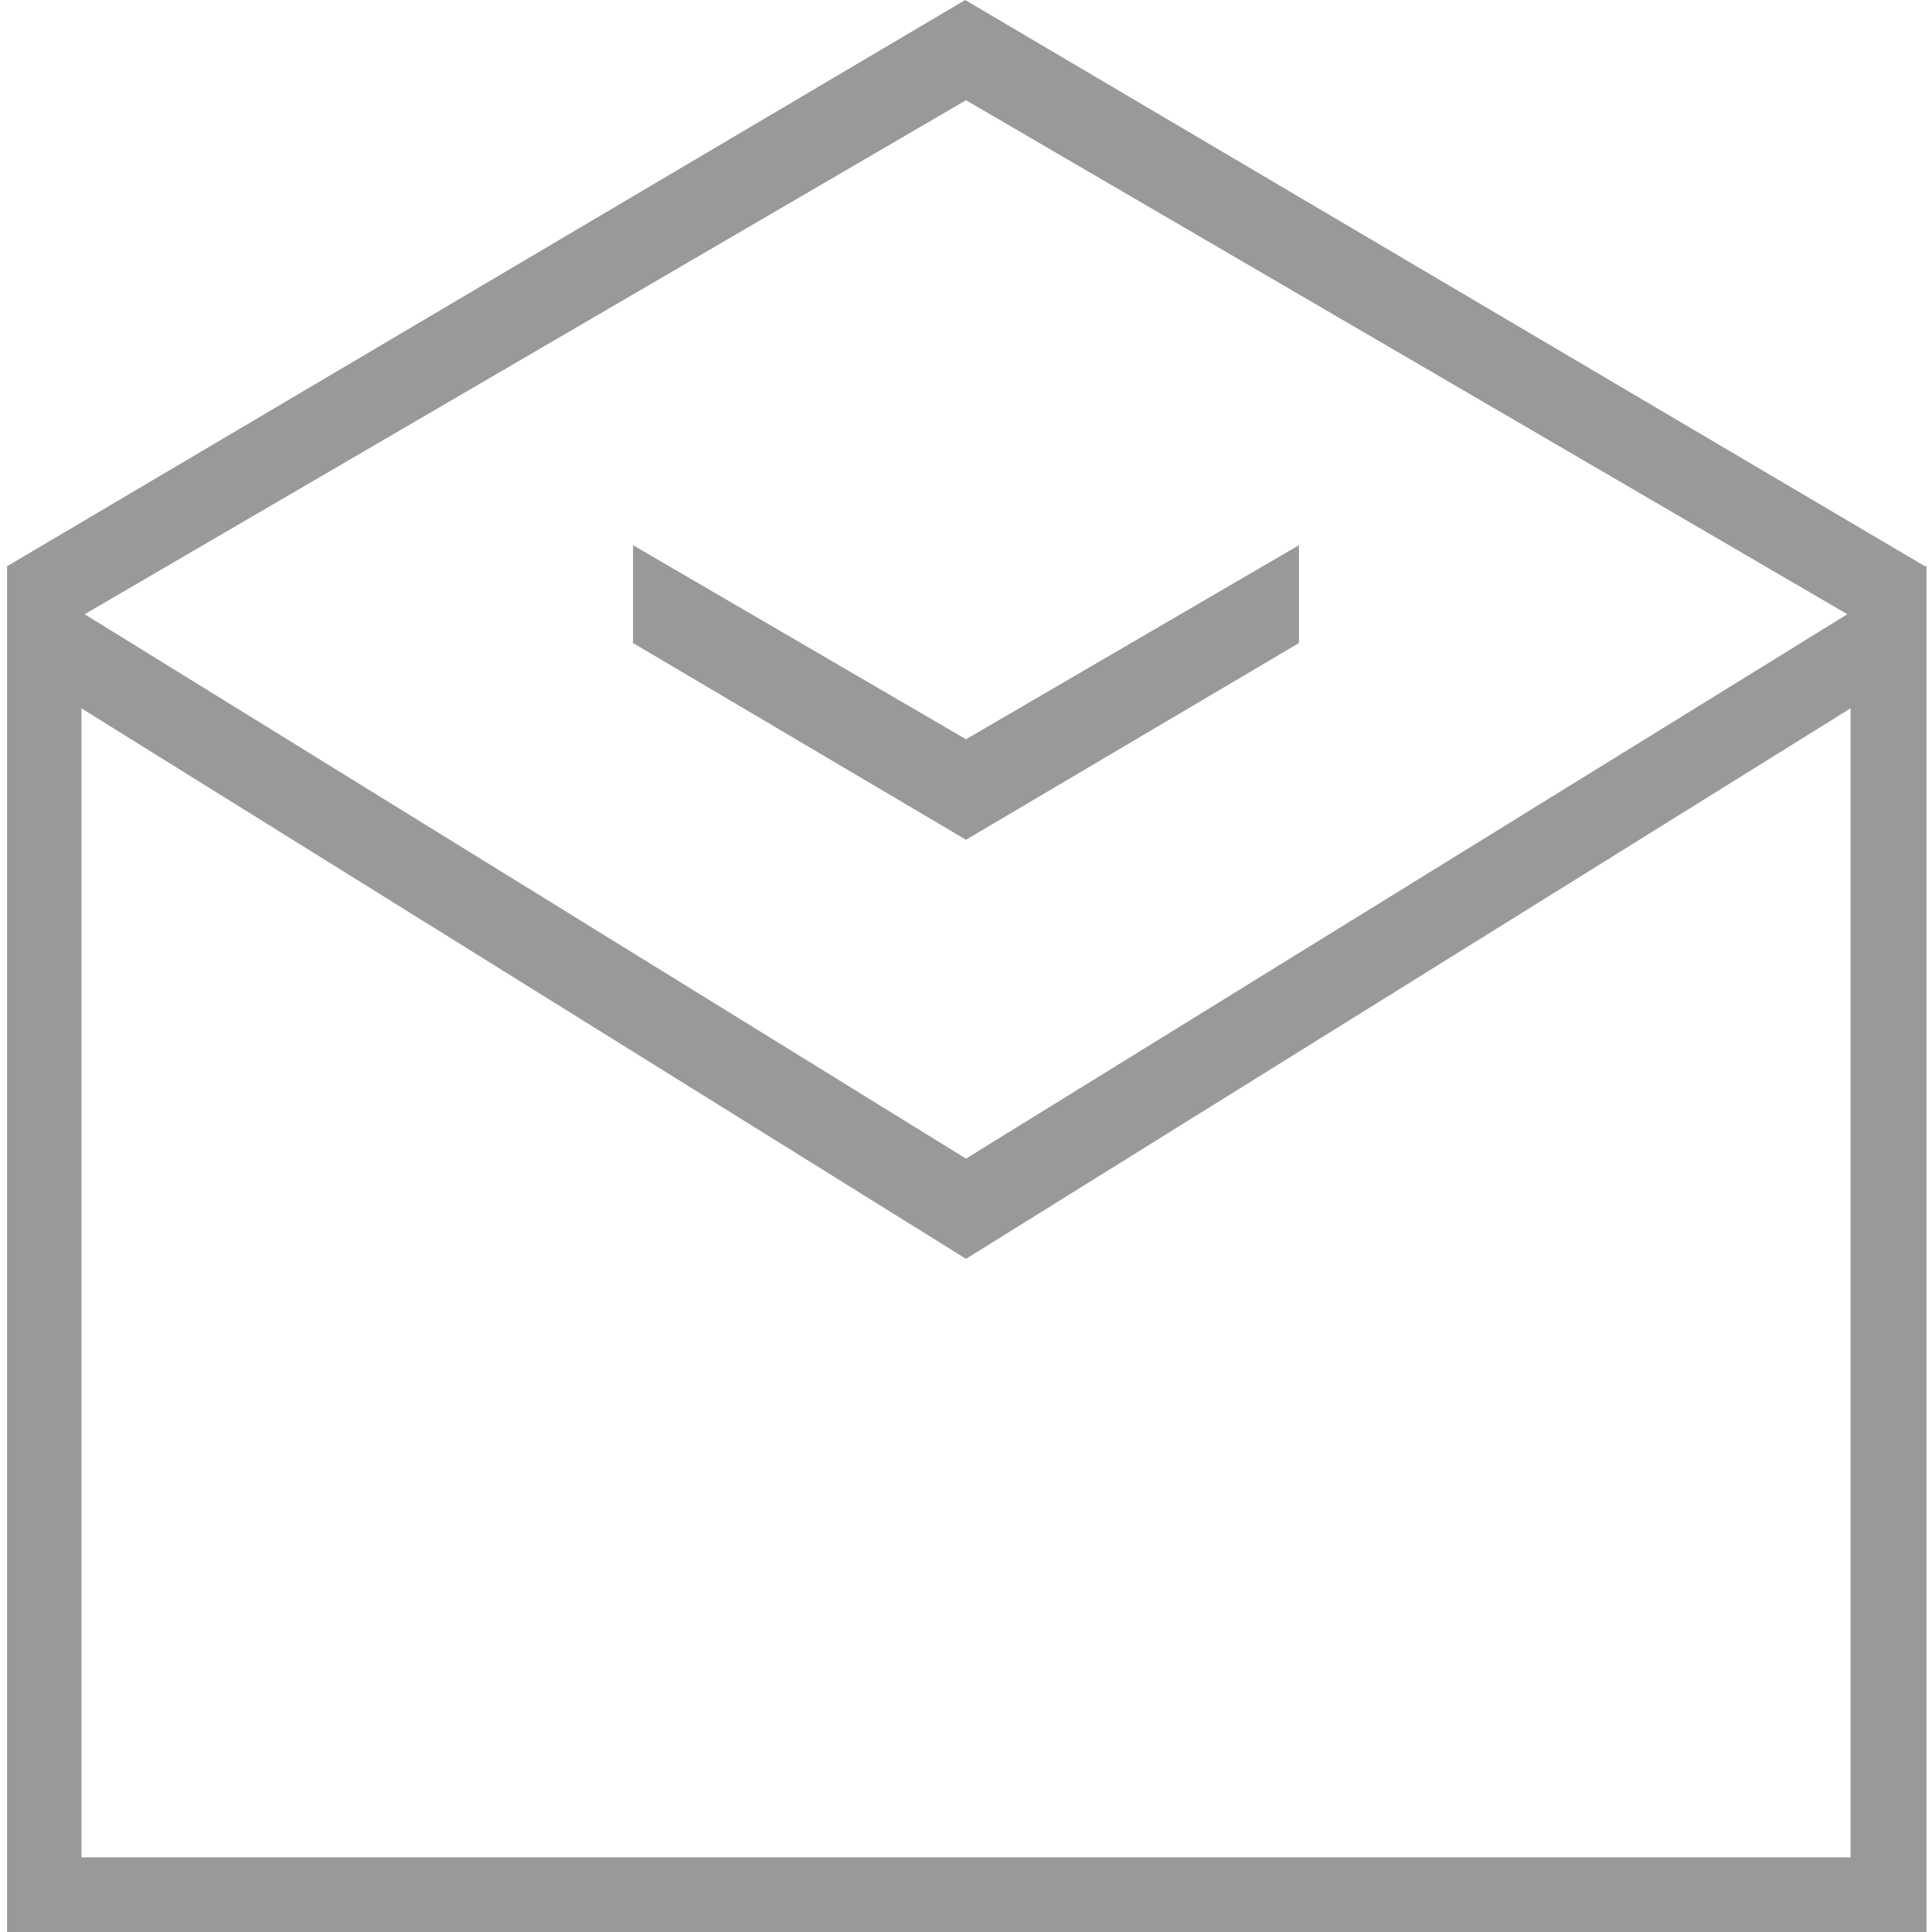 <svg id="envelope"  width="26" height="26" data-name="Слой 1" xmlns="http://www.w3.org/2000/svg" viewBox="0 0 71.96 72.47"><defs><style>.cls-1{fill:#999;}</style></defs><title>envelope</title><path class="cls-1" d="M73.44,22.67l-36-21.24L1.5,22.67h0V73.9h72V22.66ZM70.65,71.1H4.29V28L37.47,48.65,70.65,28ZM37.47,44.89,4.41,24.47,37.47,5.19,70.53,24.47Z" transform="translate(-1.49 -1.43)"/><polygon class="cls-1" points="23.49 20.45 23.49 24.12 35.98 31.5 48.47 24.12 48.47 20.45 35.98 27.73 23.49 20.45"/></svg>